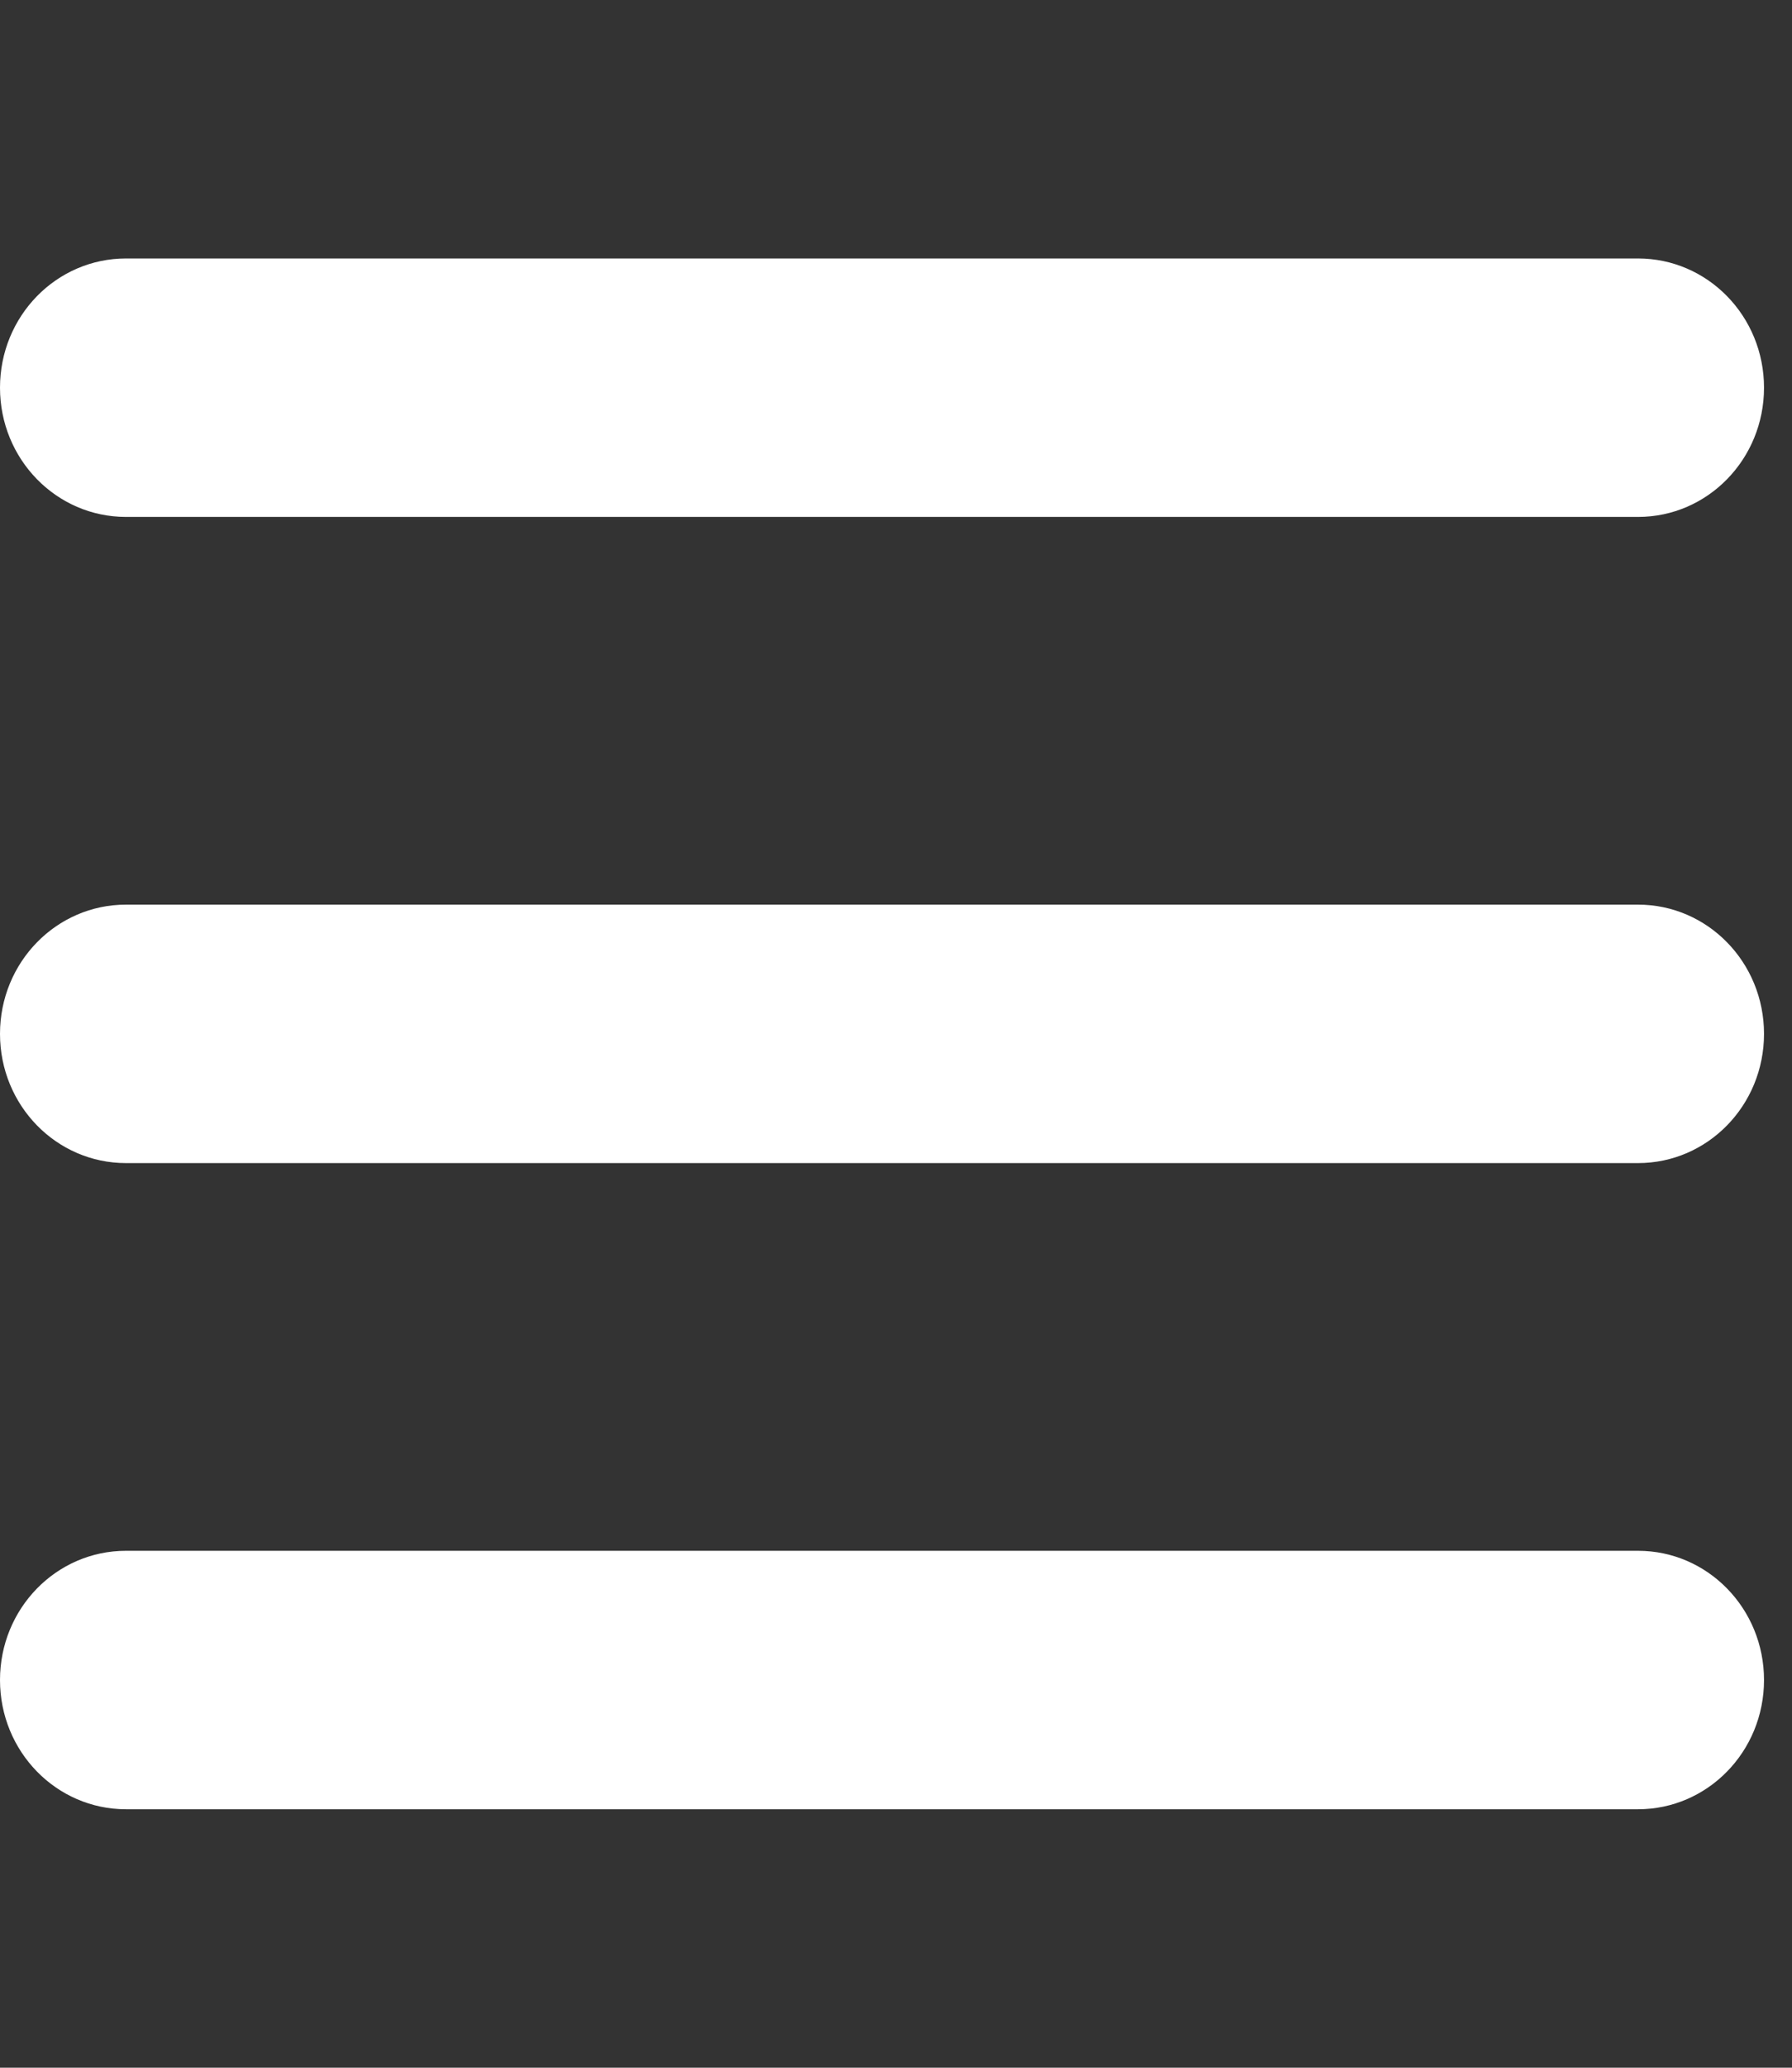 <svg width="26" height="30" viewBox="0 0 26 30" fill="none" xmlns="http://www.w3.org/2000/svg">
<rect x="0" y="0" width="26" height="30" fill="#333333" stroke="none"/>
<g clip-path="url(#clip0_70_52)">
<path d="M0 5.625C0 4.588 0.817 3.75 1.828 3.75H23.766C24.777 3.75 25.594 4.588 25.594 5.625C25.594 6.662 24.777 7.5 23.766 7.5H1.828C0.817 7.5 0 6.662 0 5.625ZM0 15C0 13.963 0.817 13.125 1.828 13.125H23.766C24.777 13.125 25.594 13.963 25.594 15C25.594 16.037 24.777 16.875 23.766 16.875H1.828C0.817 16.875 0 16.037 0 15ZM25.594 24.375C25.594 25.412 24.777 26.25 23.766 26.25H1.828C0.817 26.25 0 25.412 0 24.375C0 23.338 0.817 22.5 1.828 22.5H23.766C24.777 22.5 25.594 23.338 25.594 24.375Z" fill="white"/>
</g>
<defs>
<clipPath id="clip0_70_52">
<rect width="25.594" height="30" fill="white"/>
</clipPath>
</defs>
</svg>
